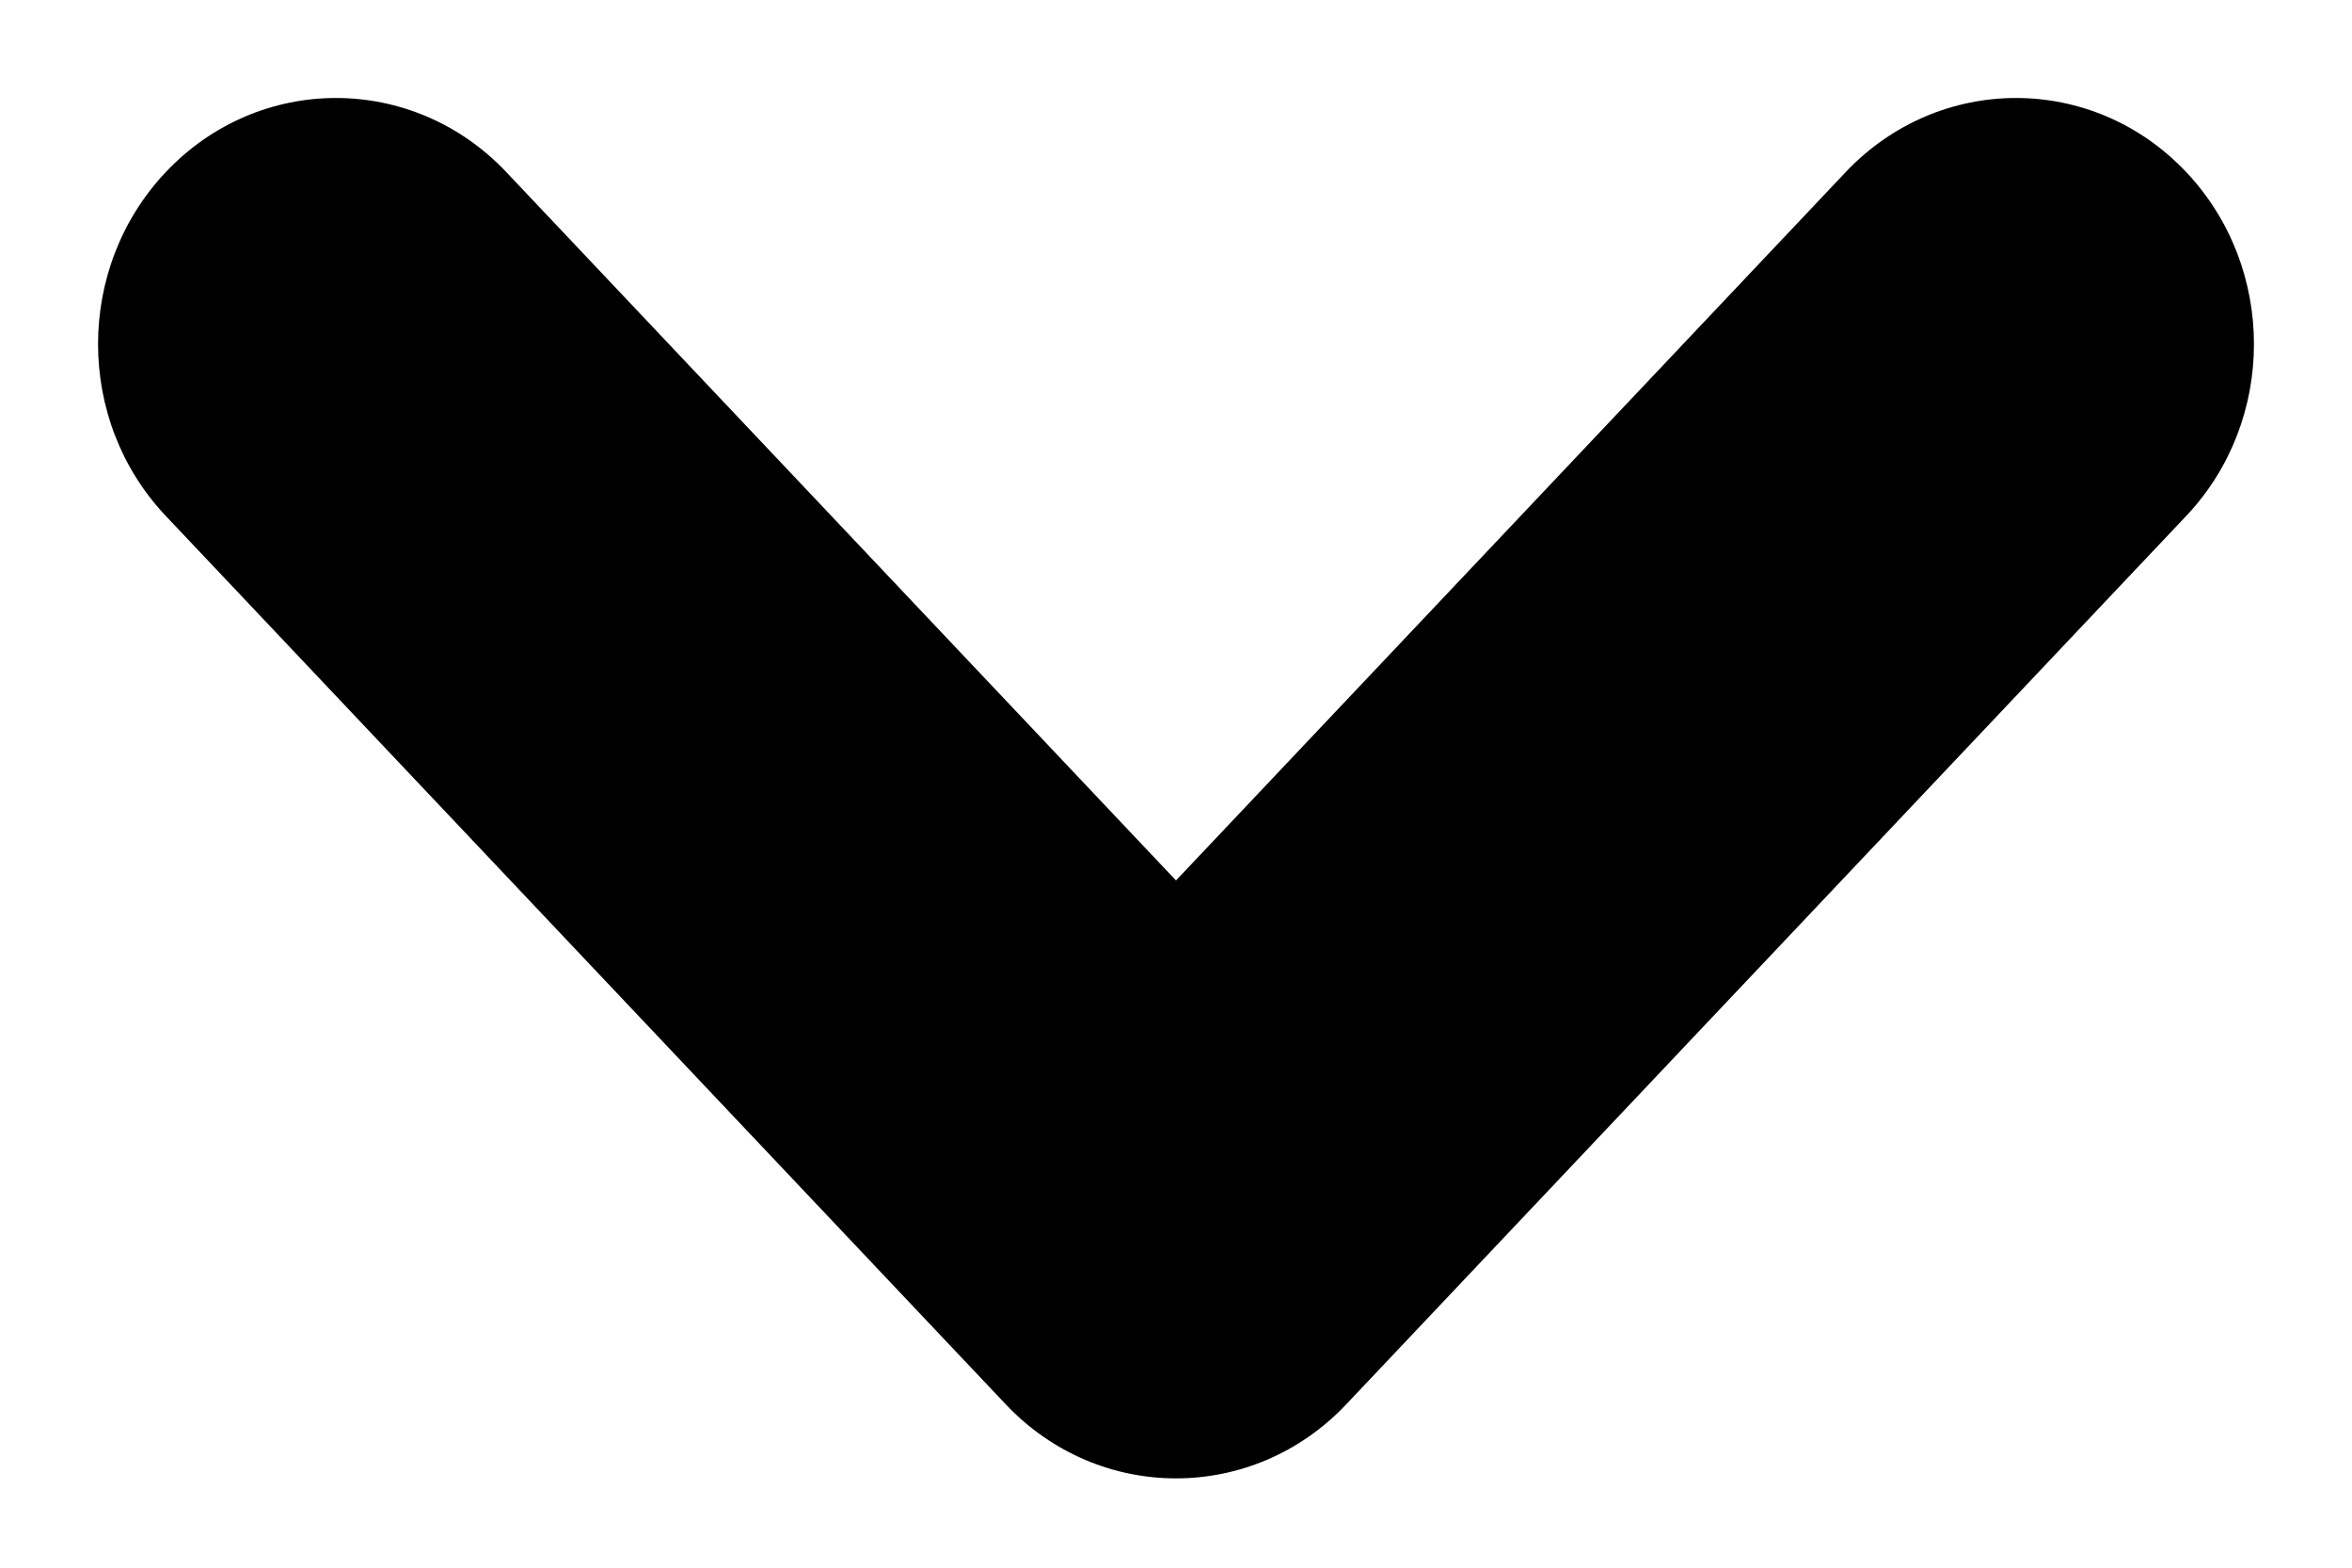 <svg width="12" height="8" viewBox="0 0 12 8" xmlns="http://www.w3.org/2000/svg">
<path d="M2.583 0.878C2.106 0.374 1.322 0.374 0.846 0.878C0.385 1.366 0.385 2.146 0.846 2.633L5.132 7.167C5.608 7.67 6.392 7.67 6.868 7.167L11.154 2.633C11.615 2.146 11.615 1.366 11.154 0.878C10.678 0.374 9.894 0.374 9.417 0.878L6 4.493L2.583 0.878Z"/>
</svg>
